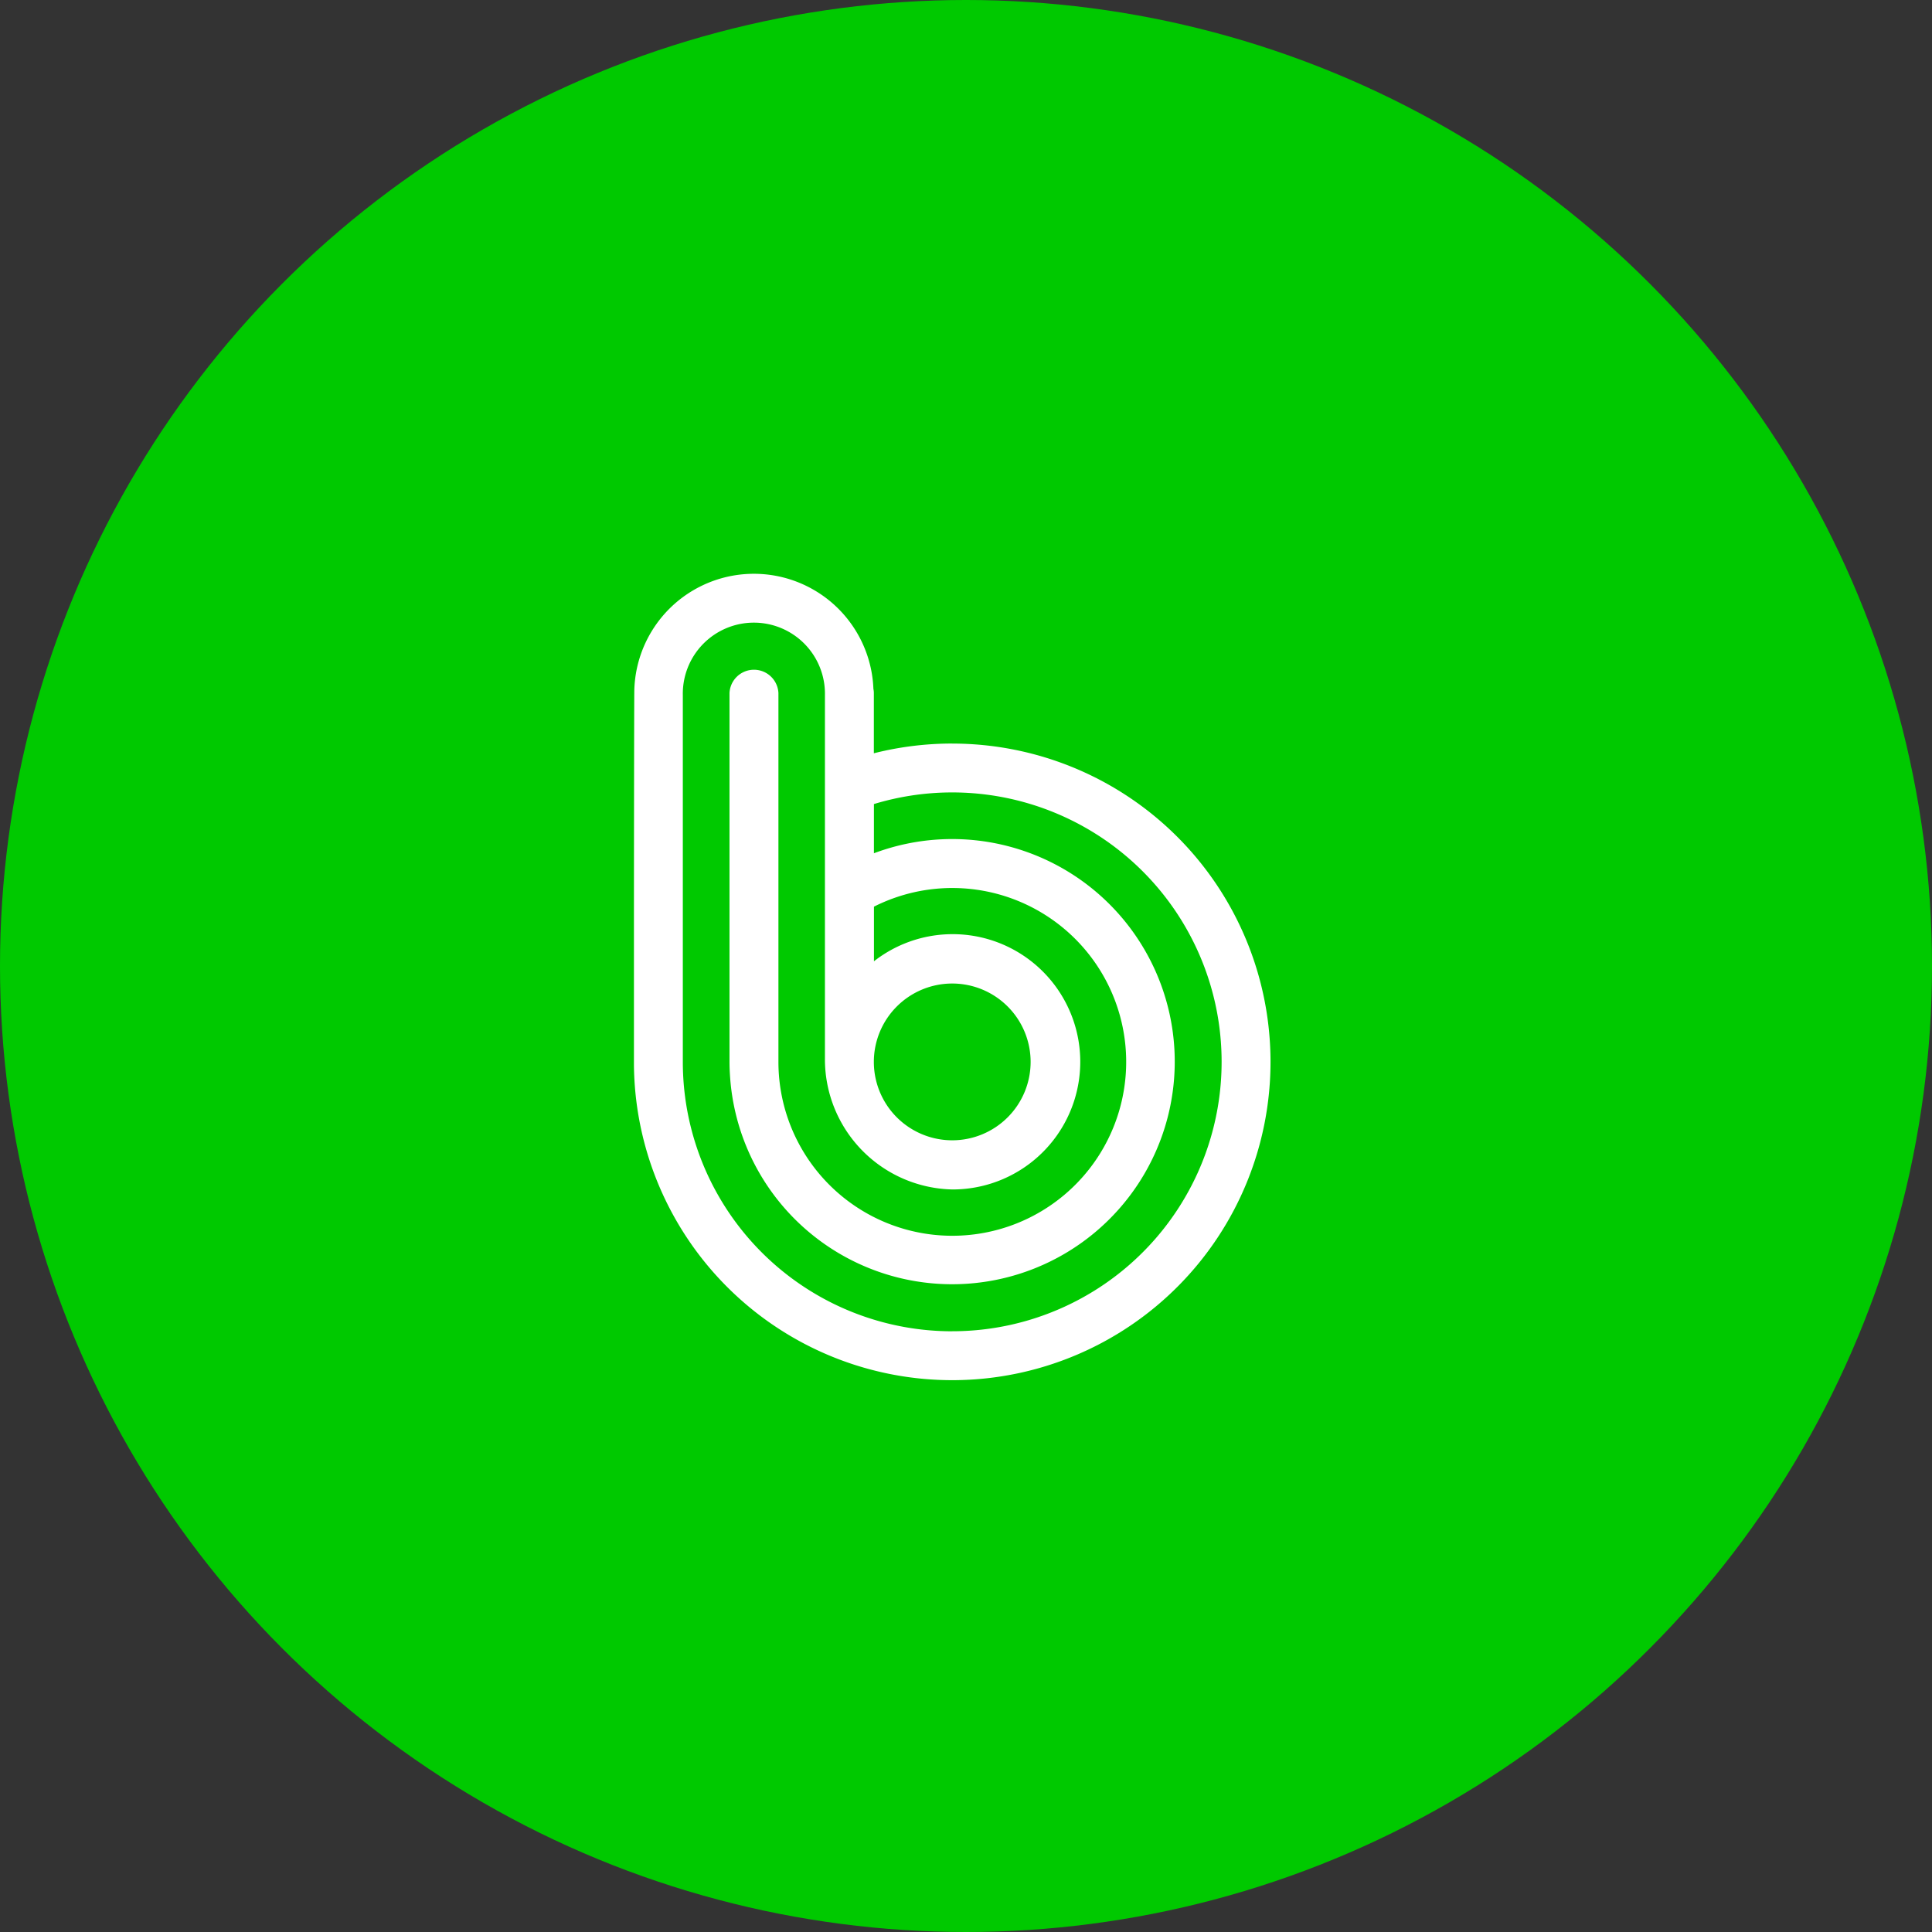 <svg xmlns="http://www.w3.org/2000/svg" width="56" height="56" viewBox="0 0 56 56">
    <rect x="0" y="0" width="56" height="56" fill="#333333" stroke="none"/>
    <g transform="translate(0 -936)">
        <circle cx="28" cy="28" r="28" fill="#00c900" transform="translate(0 936)"/>
        <g>
            <g>
                <path fill="#fff" d="M389.224 476.639a9.27 9.27 0 0 0-2.272.282v-1.748a.619.619 0 0 0-.013-.119 3.467 3.467 0 0 0-6.929 0c-.008.04-.012 6.566-.012 6.566v4.336a9.226 9.226 0 1 0 9.225-9.316zm0 17.036a7.808 7.808 0 0 1-7.809-7.809V475.24a2.06 2.06 0 1 1 4.119 0v10.533a3.775 3.775 0 0 0 3.693 3.791 3.7 3.7 0 1 0-2.272-6.614v-1.583a5.04 5.04 0 1 1-2.769 4.5v-10.695a.71.71 0 0 0-1.418 0v10.693c0 .162.008.323.02.482a6.452 6.452 0 1 0 4.166-6.528v-1.426a7.809 7.809 0 1 1 2.272 15.281zm-2.272-7.809a2.272 2.272 0 1 1 2.272 2.273 2.272 2.272 0 0 1-2.272-2.274z" transform="translate(18.375 952.625) translate(-379.998 -471.712)"/>
            </g>
        </g>
    </g>
</svg>
